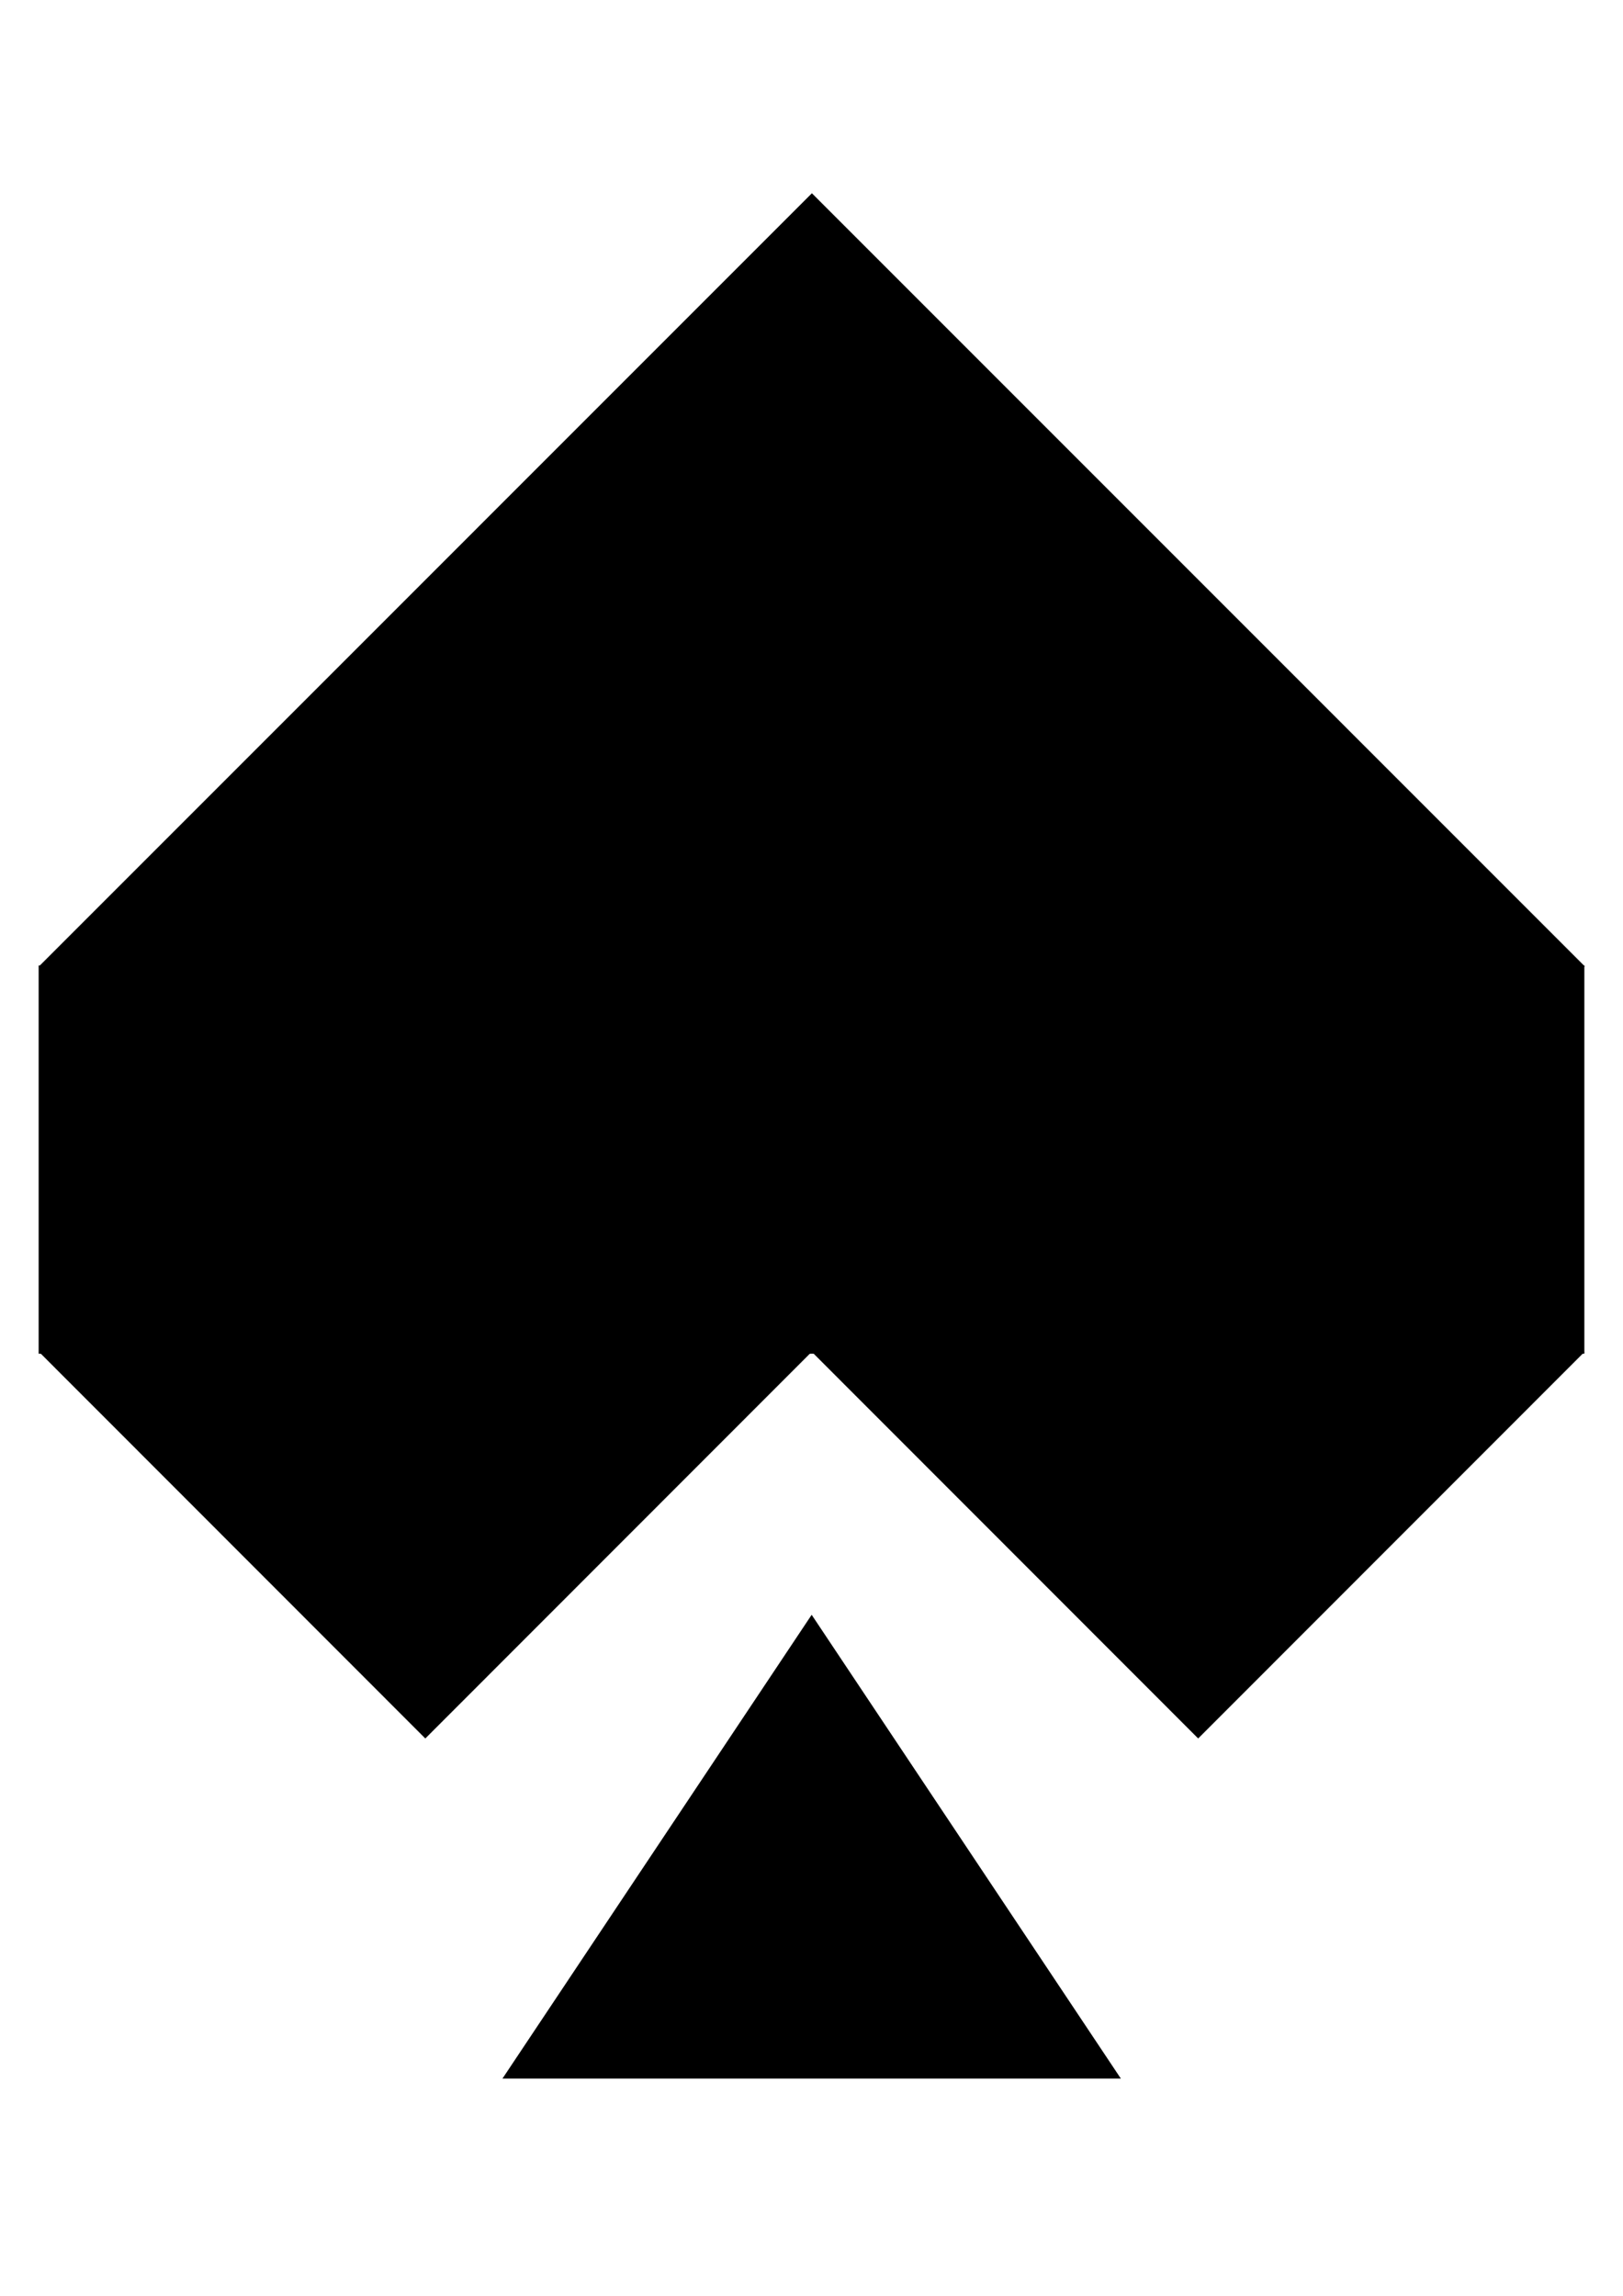 <?xml version="1.0" encoding="UTF-8" standalone="no"?>
<!-- Created with Inkscape (http://www.inkscape.org/) -->

<svg
   width="210mm"
   height="297mm"
   viewBox="0 0 210 297"
   version="1.1"
   id="svg5"
   inkscape:version="1.2.1 (9c6d41e410, 2022-07-14)"
   sodipodi:docname="spade.svg"
   xmlns:inkscape="http://www.inkscape.org/namespaces/inkscape"
   xmlns:sodipodi="http://sodipodi.sourceforge.net/DTD/sodipodi-0.dtd"
   xmlns="http://www.w3.org/2000/svg"
   xmlns:svg="http://www.w3.org/2000/svg">
  <sodipodi:namedview
     id="namedview7"
     pagecolor="#ffffff"
     bordercolor="#000000"
     borderopacity="0.25"
     inkscape:showpageshadow="2"
     inkscape:pageopacity="0.0"
     inkscape:pagecheckerboard="0"
     inkscape:deskcolor="#d1d1d1"
     inkscape:document-units="mm"
     showgrid="false"
     inkscape:zoom="0.4204826"
     inkscape:cx="105.83078"
     inkscape:cy="621.90445"
     inkscape:window-width="1728"
     inkscape:window-height="1052"
     inkscape:window-x="-8"
     inkscape:window-y="-8"
     inkscape:window-maximized="1"
     inkscape:current-layer="layer1" />
  <defs
     id="defs2">
    <inkscape:perspective
       sodipodi:type="inkscape:persp3d"
       inkscape:vp_x="0 : 148.5 : 1"
       inkscape:vp_y="0 : 1000 : 0"
       inkscape:vp_z="210 : 148.5 : 1"
       inkscape:persp3d-origin="105 : 99 : 1"
       id="perspective1921" />
  </defs>
  <g
     inkscape:label="Layer 1"
     inkscape:groupmode="layer"
     id="layer1">
    <g
       id="g2742">
      <rect
         style="fill:#000000;fill-opacity:1;stroke:none;stroke-width:0.52;stroke-opacity:0"
         id="rect1785"
         width="200"
         height="50.224"
         x="5"
         y="124.9" />
      <path
         sodipodi:type="star"
         style="fill:#000000;fill-opacity:1;stroke:none;stroke-width:0.365;stroke-opacity:0"
         id="path1787"
         inkscape:flatsided="true"
         sodipodi:sides="3"
         sodipodi:cx="115.77966"
         sodipodi:cy="54.114407"
         sodipodi:r1="51.216206"
         sodipodi:r2="25.608103"
         sodipodi:arg1="0.52359878"
         sodipodi:arg2="1.5707963"
         inkscape:rounded="0"
         inkscape:randomized="0"
         d="M 160.134,79.723 71.425,79.723 115.78,2.898 Z"
         inkscape:transform-center-x="6.5968187e-06"
         inkscape:transform-center-y="-8.3333343"
         transform="matrix(2.255,0,0,1.302,-156.032,21.227)" />
      <path
         sodipodi:type="star"
         style="fill:#000000;fill-opacity:1;stroke:none;stroke-width:0.365;stroke-opacity:0"
         id="path1787-0"
         inkscape:flatsided="true"
         sodipodi:sides="3"
         sodipodi:cx="115.77966"
         sodipodi:cy="54.114407"
         sodipodi:r1="51.216206"
         sodipodi:r2="25.608103"
         sodipodi:arg1="0.52359878"
         sodipodi:arg2="1.5707963"
         inkscape:rounded="0"
         inkscape:randomized="0"
         d="M 160.134,79.723 71.425,79.723 115.78,2.898 Z"
         inkscape:transform-center-y="4.1666672"
         transform="matrix(-1.127,0,0,-0.651,185.516,226.786)" />
      <path
         sodipodi:type="star"
         style="fill:#000000;fill-opacity:1;stroke:none;stroke-width:0.365;stroke-opacity:0"
         id="path1787-0-3"
         inkscape:flatsided="true"
         sodipodi:sides="3"
         sodipodi:cx="115.77966"
         sodipodi:cy="54.114407"
         sodipodi:r1="51.216206"
         sodipodi:r2="25.608103"
         sodipodi:arg1="0.52359878"
         sodipodi:arg2="1.5707963"
         inkscape:rounded="0"
         inkscape:randomized="0"
         d="M 160.134,79.723 71.425,79.723 115.78,2.898 Z"
         inkscape:transform-center-y="-5.0000084"
         transform="matrix(0.902,0,0,0.781,0.587,206.636)" />
      <path
         sodipodi:type="star"
         style="fill:#000000;fill-opacity:1;stroke:none;stroke-width:0.365;stroke-opacity:0"
         id="path1787-0-1"
         inkscape:flatsided="true"
         sodipodi:sides="3"
         sodipodi:cx="115.77966"
         sodipodi:cy="54.114407"
         sodipodi:r1="51.216206"
         sodipodi:r2="25.608103"
         sodipodi:arg1="0.52359878"
         sodipodi:arg2="1.5707963"
         inkscape:rounded="0"
         inkscape:randomized="0"
         d="M 160.134,79.723 71.425,79.723 115.78,2.898 Z"
         inkscape:transform-center-y="4.1666672"
         transform="matrix(-1.127,0,0,-0.651,285.516,226.786)" />
    </g>
  </g>
</svg>
